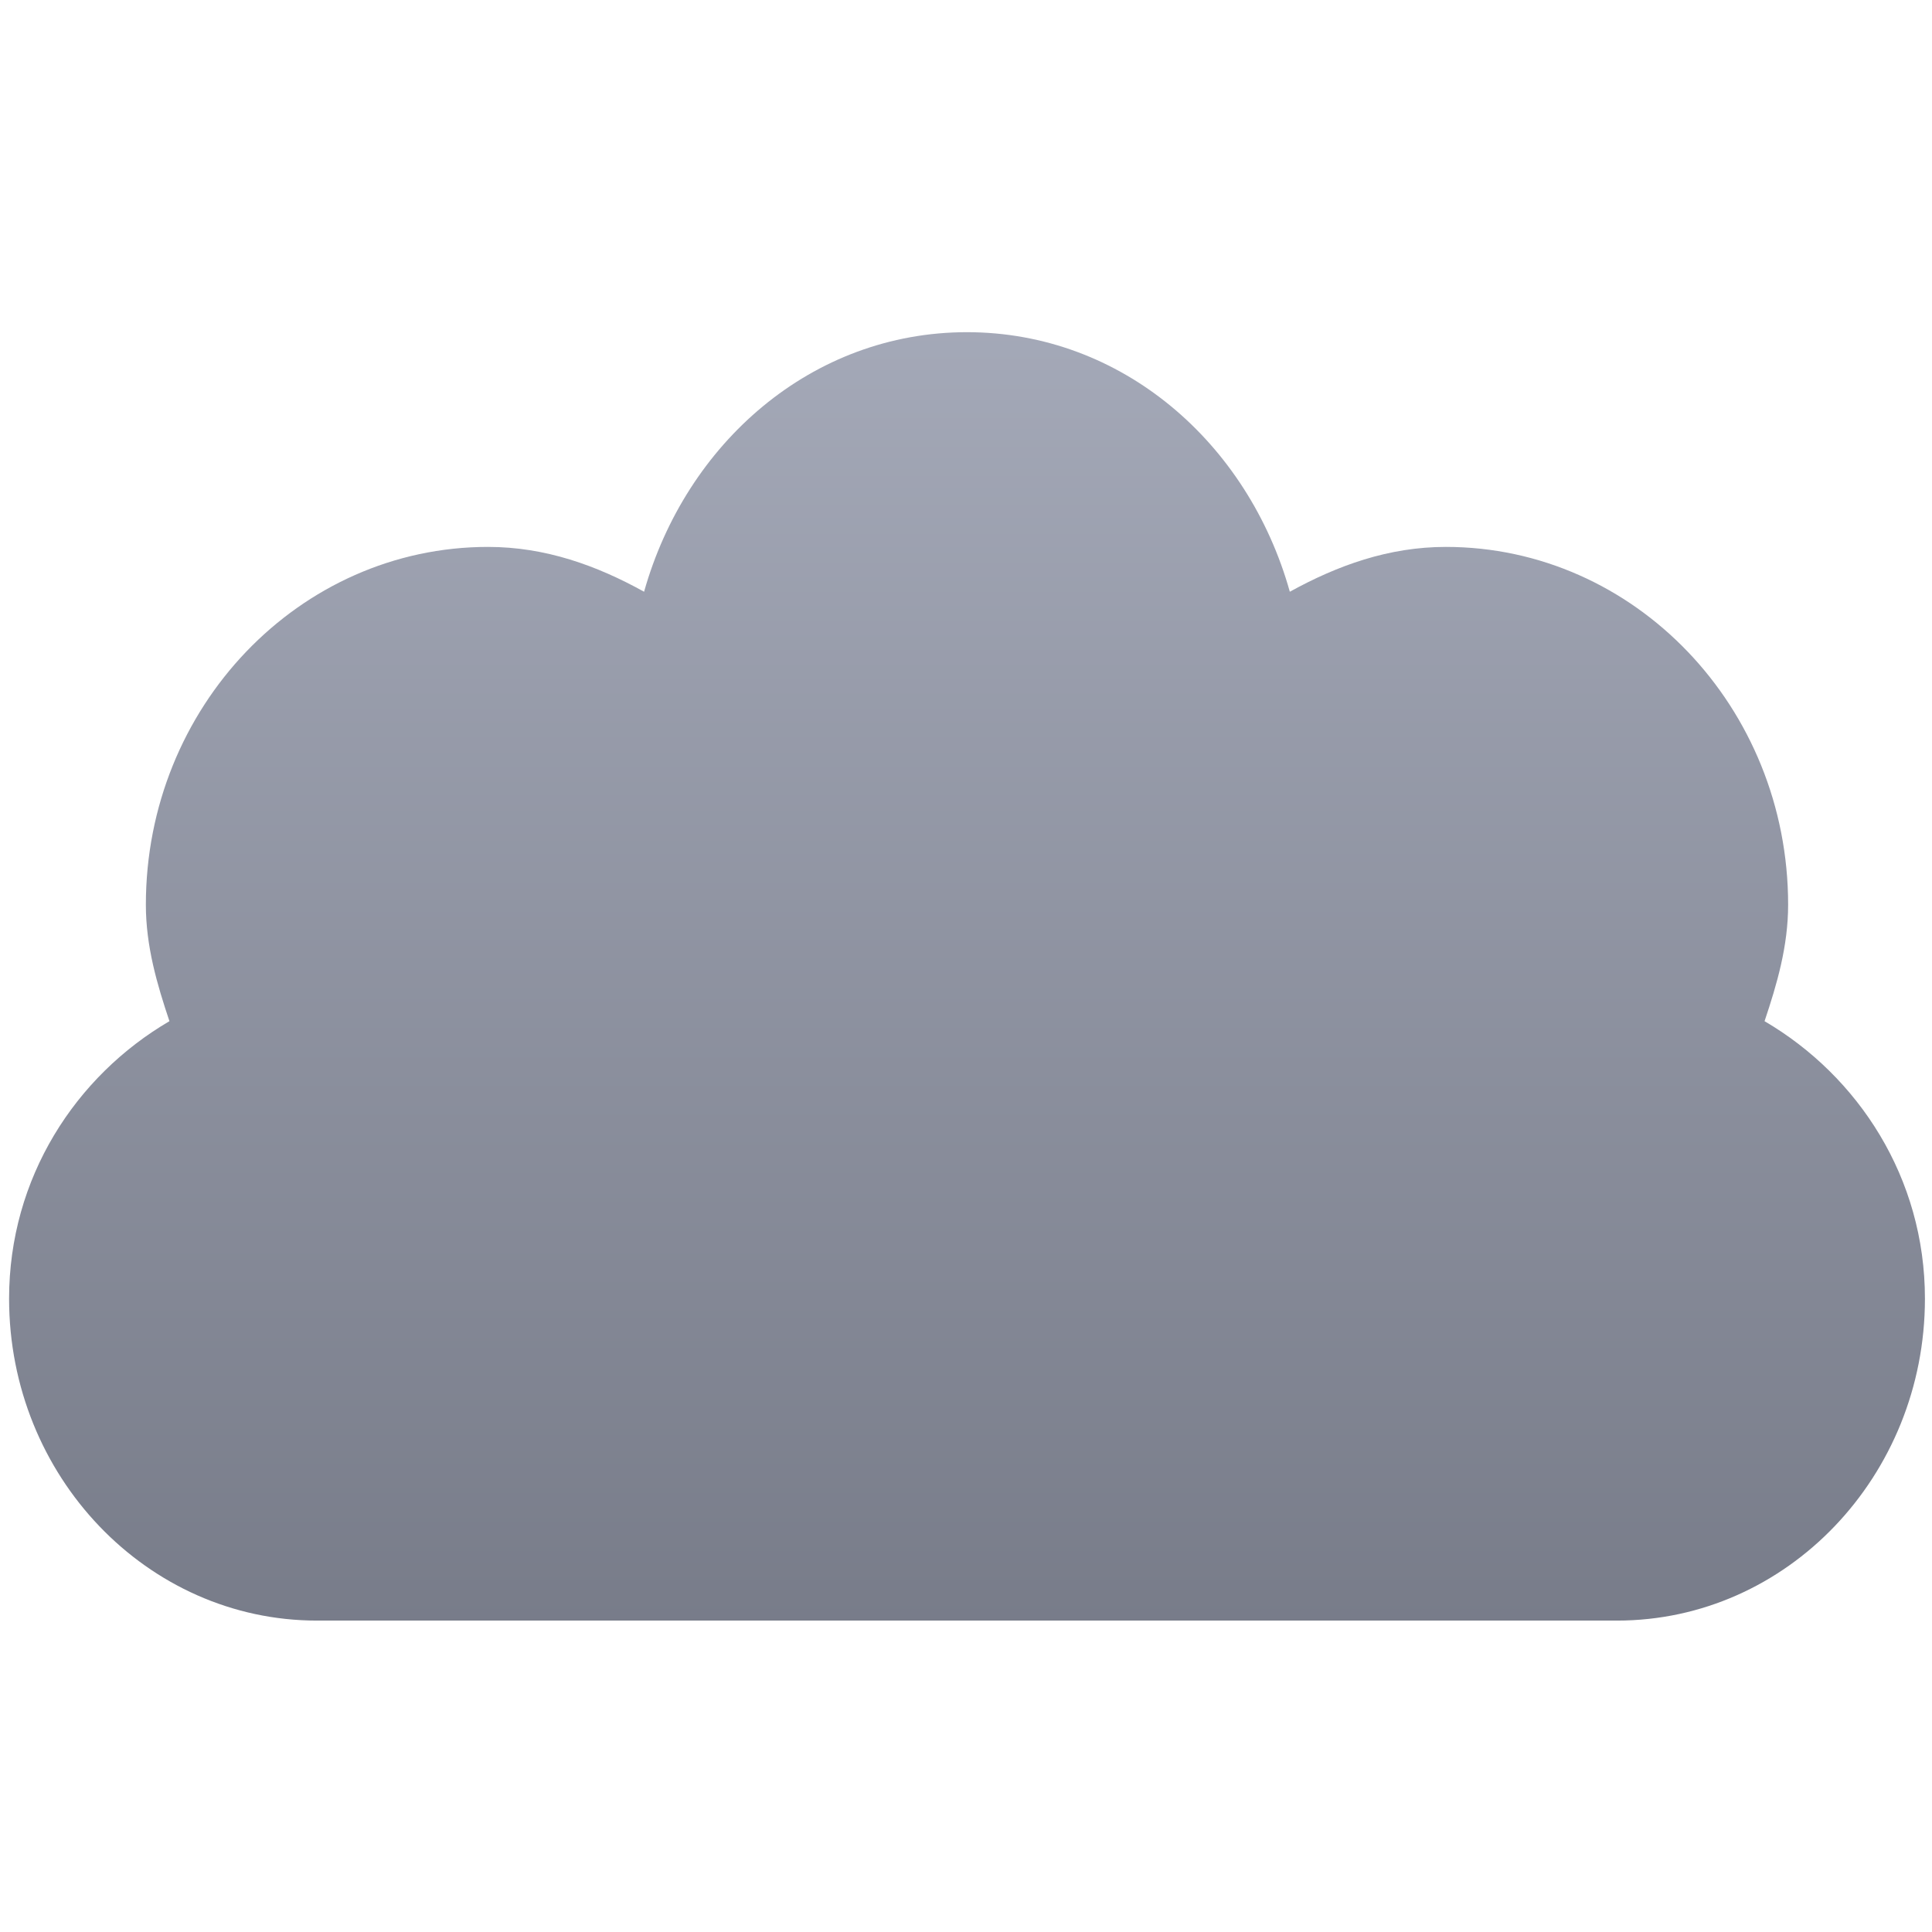 <svg xmlns="http://www.w3.org/2000/svg" xmlns:xlink="http://www.w3.org/1999/xlink" width="64" height="64" viewBox="0 0 64 64" version="1.1"><defs><linearGradient id="linear0" gradientUnits="userSpaceOnUse" x1="0" y1="0" x2="0" y2="1" gradientTransform="matrix(71.372,0,0,78.659,-14.051,-16.678)"><stop offset="0" style="stop-color:#c1c6d6;stop-opacity:1;"/><stop offset="1" style="stop-color:#6f7380;stop-opacity:1;"/></linearGradient></defs><g id="surface1"><path style=" stroke:none;fill-rule:nonzero;fill:url(#linear0);" d="M 32.035 11.004 C 26.887 11.004 22.723 14.68 21.336 19.602 C 19.77 18.734 18.066 18.117 16.168 18.117 C 9.914 18.117 4.832 23.426 4.832 29.969 C 4.832 31.348 5.203 32.605 5.613 33.828 C 2.5 35.648 0.301 39.02 0.301 43.02 C 0.301 48.898 4.871 53.684 10.5 53.684 L 53.566 53.684 C 59.199 53.684 63.766 48.895 63.766 43.02 C 63.766 39.02 61.562 35.648 58.453 33.828 C 58.863 32.605 59.234 31.348 59.234 29.969 C 59.234 23.426 54.148 18.117 47.895 18.117 C 46 18.117 44.301 18.734 42.727 19.602 C 41.348 14.68 37.176 11.004 32.027 11.004 "/></g></svg>
